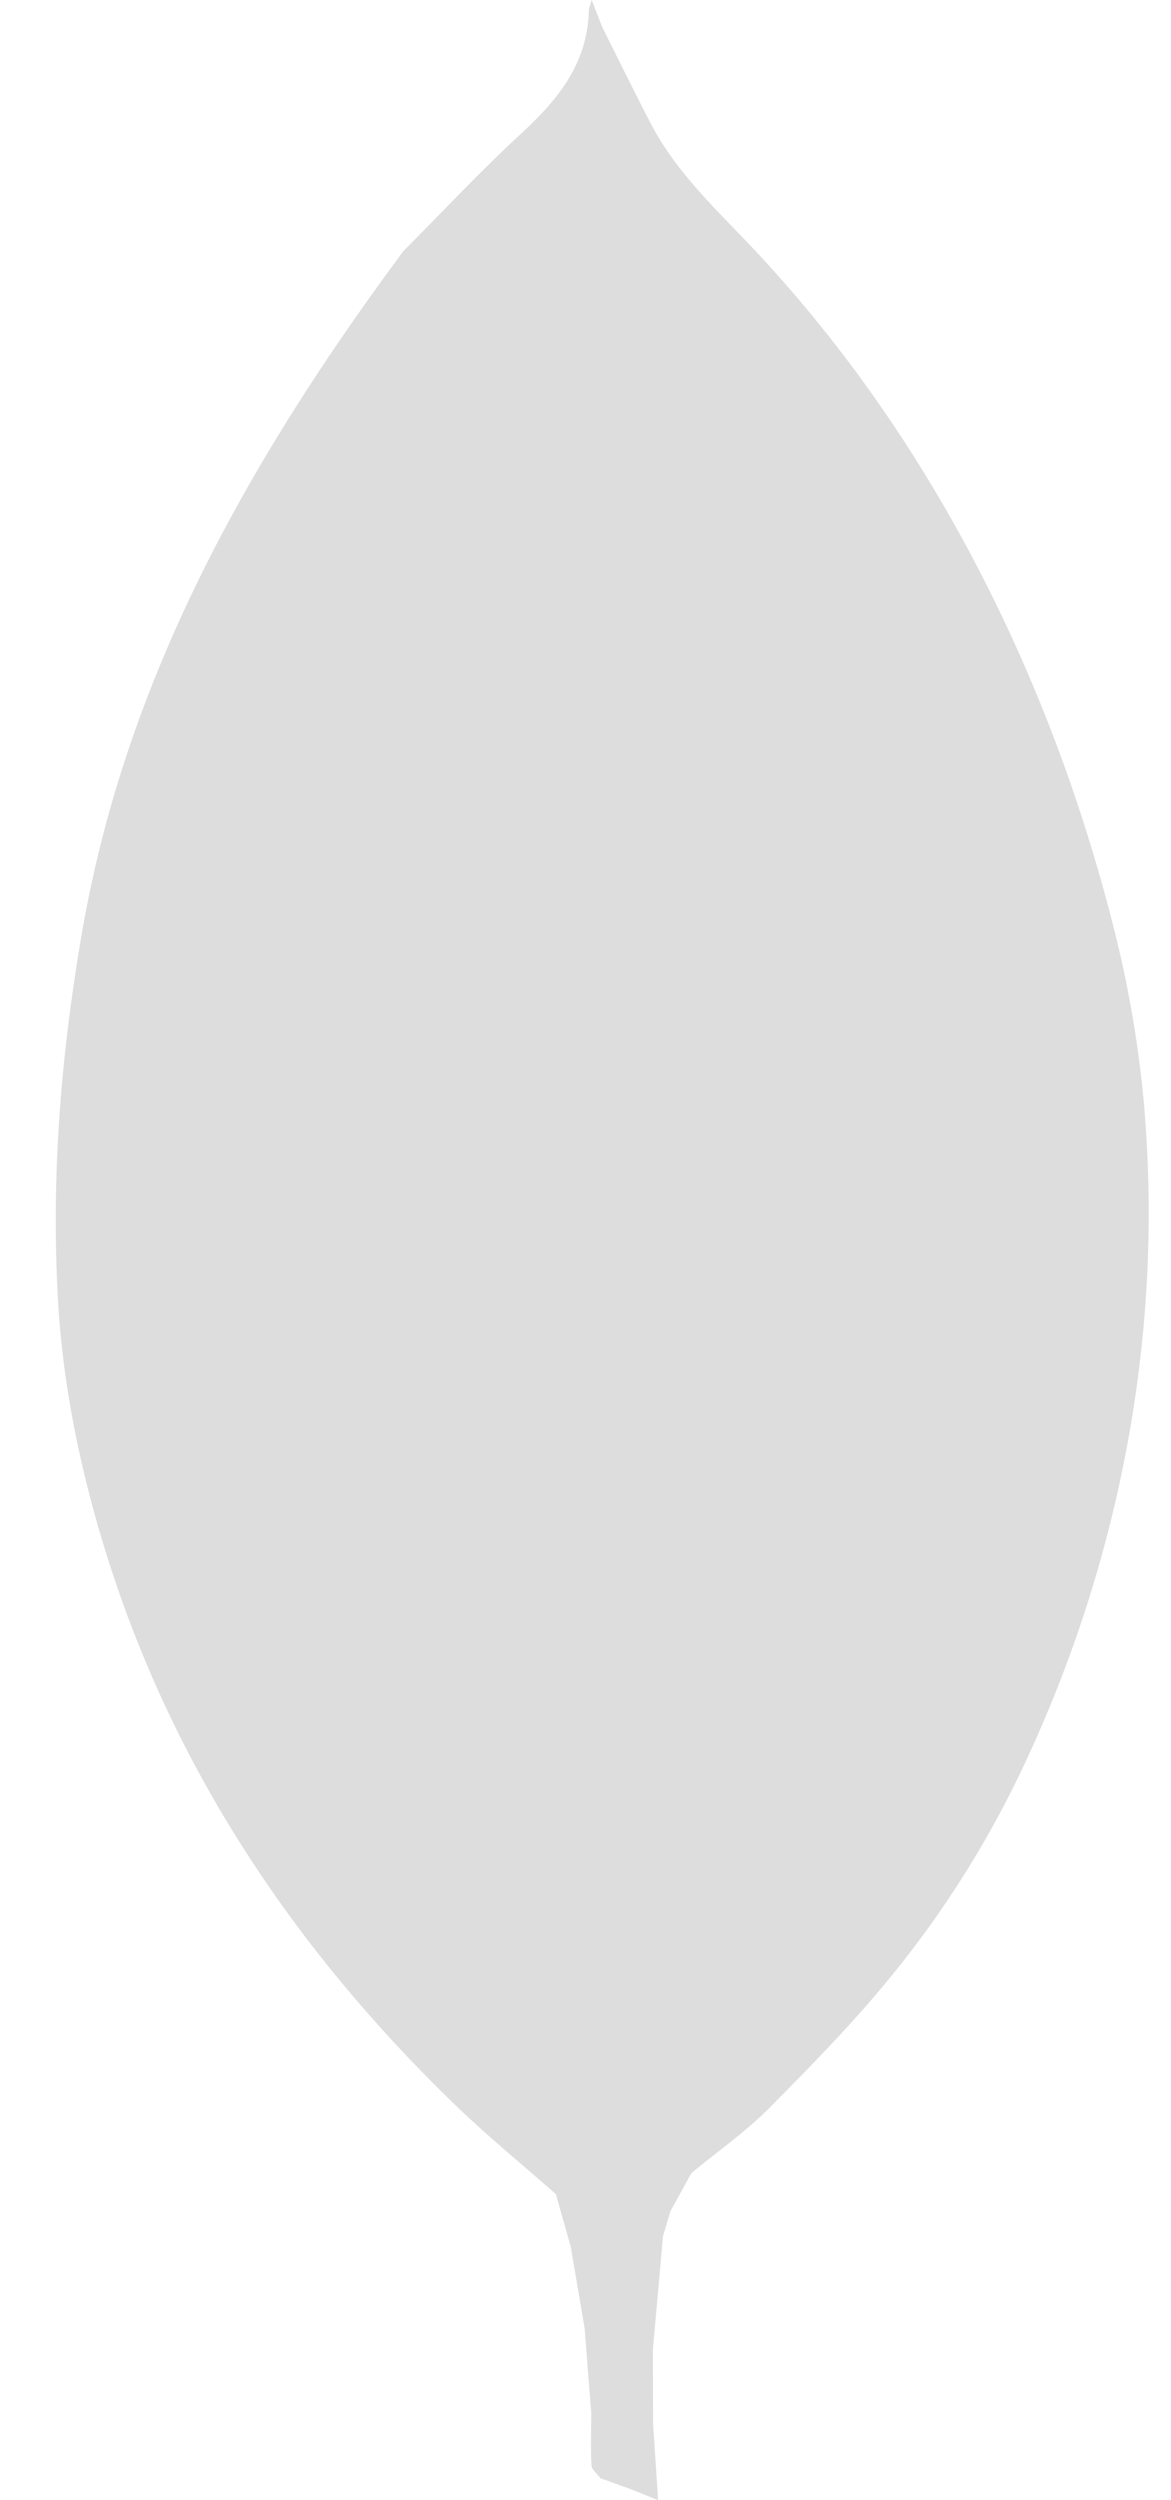 <svg width="15" height="32" viewBox="0 0 15 32" fill="none" xmlns="http://www.w3.org/2000/svg">
<path d="M14.66 14.193C14.588 13.379 14.449 12.572 14.243 11.783C13.603 9.297 12.537 6.917 11.034 4.853C10.624 4.291 10.182 3.754 9.709 3.246C9.222 2.722 8.681 2.241 8.341 1.59C8.126 1.177 7.921 0.76 7.713 0.344C7.71 0.474 7.701 0.604 7.701 0.734C7.701 0.603 7.711 0.473 7.713 0.343L7.579 0C7.557 0.079 7.543 0.106 7.543 0.135C7.525 0.812 7.15 1.272 6.685 1.701C6.16 2.184 5.672 2.707 5.168 3.213C5.186 3.236 5.205 3.259 5.225 3.282C5.205 3.259 5.186 3.237 5.168 3.213C3.67 5.232 2.35 7.391 1.573 9.814C1.346 10.519 1.17 11.24 1.044 11.971C0.779 13.525 0.656 15.036 0.741 16.61C0.788 17.48 0.937 18.336 1.158 19.179C1.961 22.24 3.593 24.778 5.825 26.936C6.239 27.337 6.687 27.701 7.12 28.083L7.311 28.756L7.489 29.802L7.574 30.892C7.573 31.113 7.564 31.336 7.577 31.556C7.58 31.613 7.653 31.665 7.693 31.72L8.055 31.85L8.43 32C8.409 31.677 8.388 31.354 8.366 31.03L8.363 30.075L8.493 28.621L8.587 28.304L8.856 27.814C9.189 27.539 9.546 27.29 9.85 26.985C10.399 26.432 10.947 25.873 11.438 25.267C12.076 24.482 12.622 23.622 13.063 22.706C14.316 20.092 14.895 17.176 14.665 14.27L14.659 14.192L14.66 14.193Z" fill="#DDDDDD"/>
</svg>
